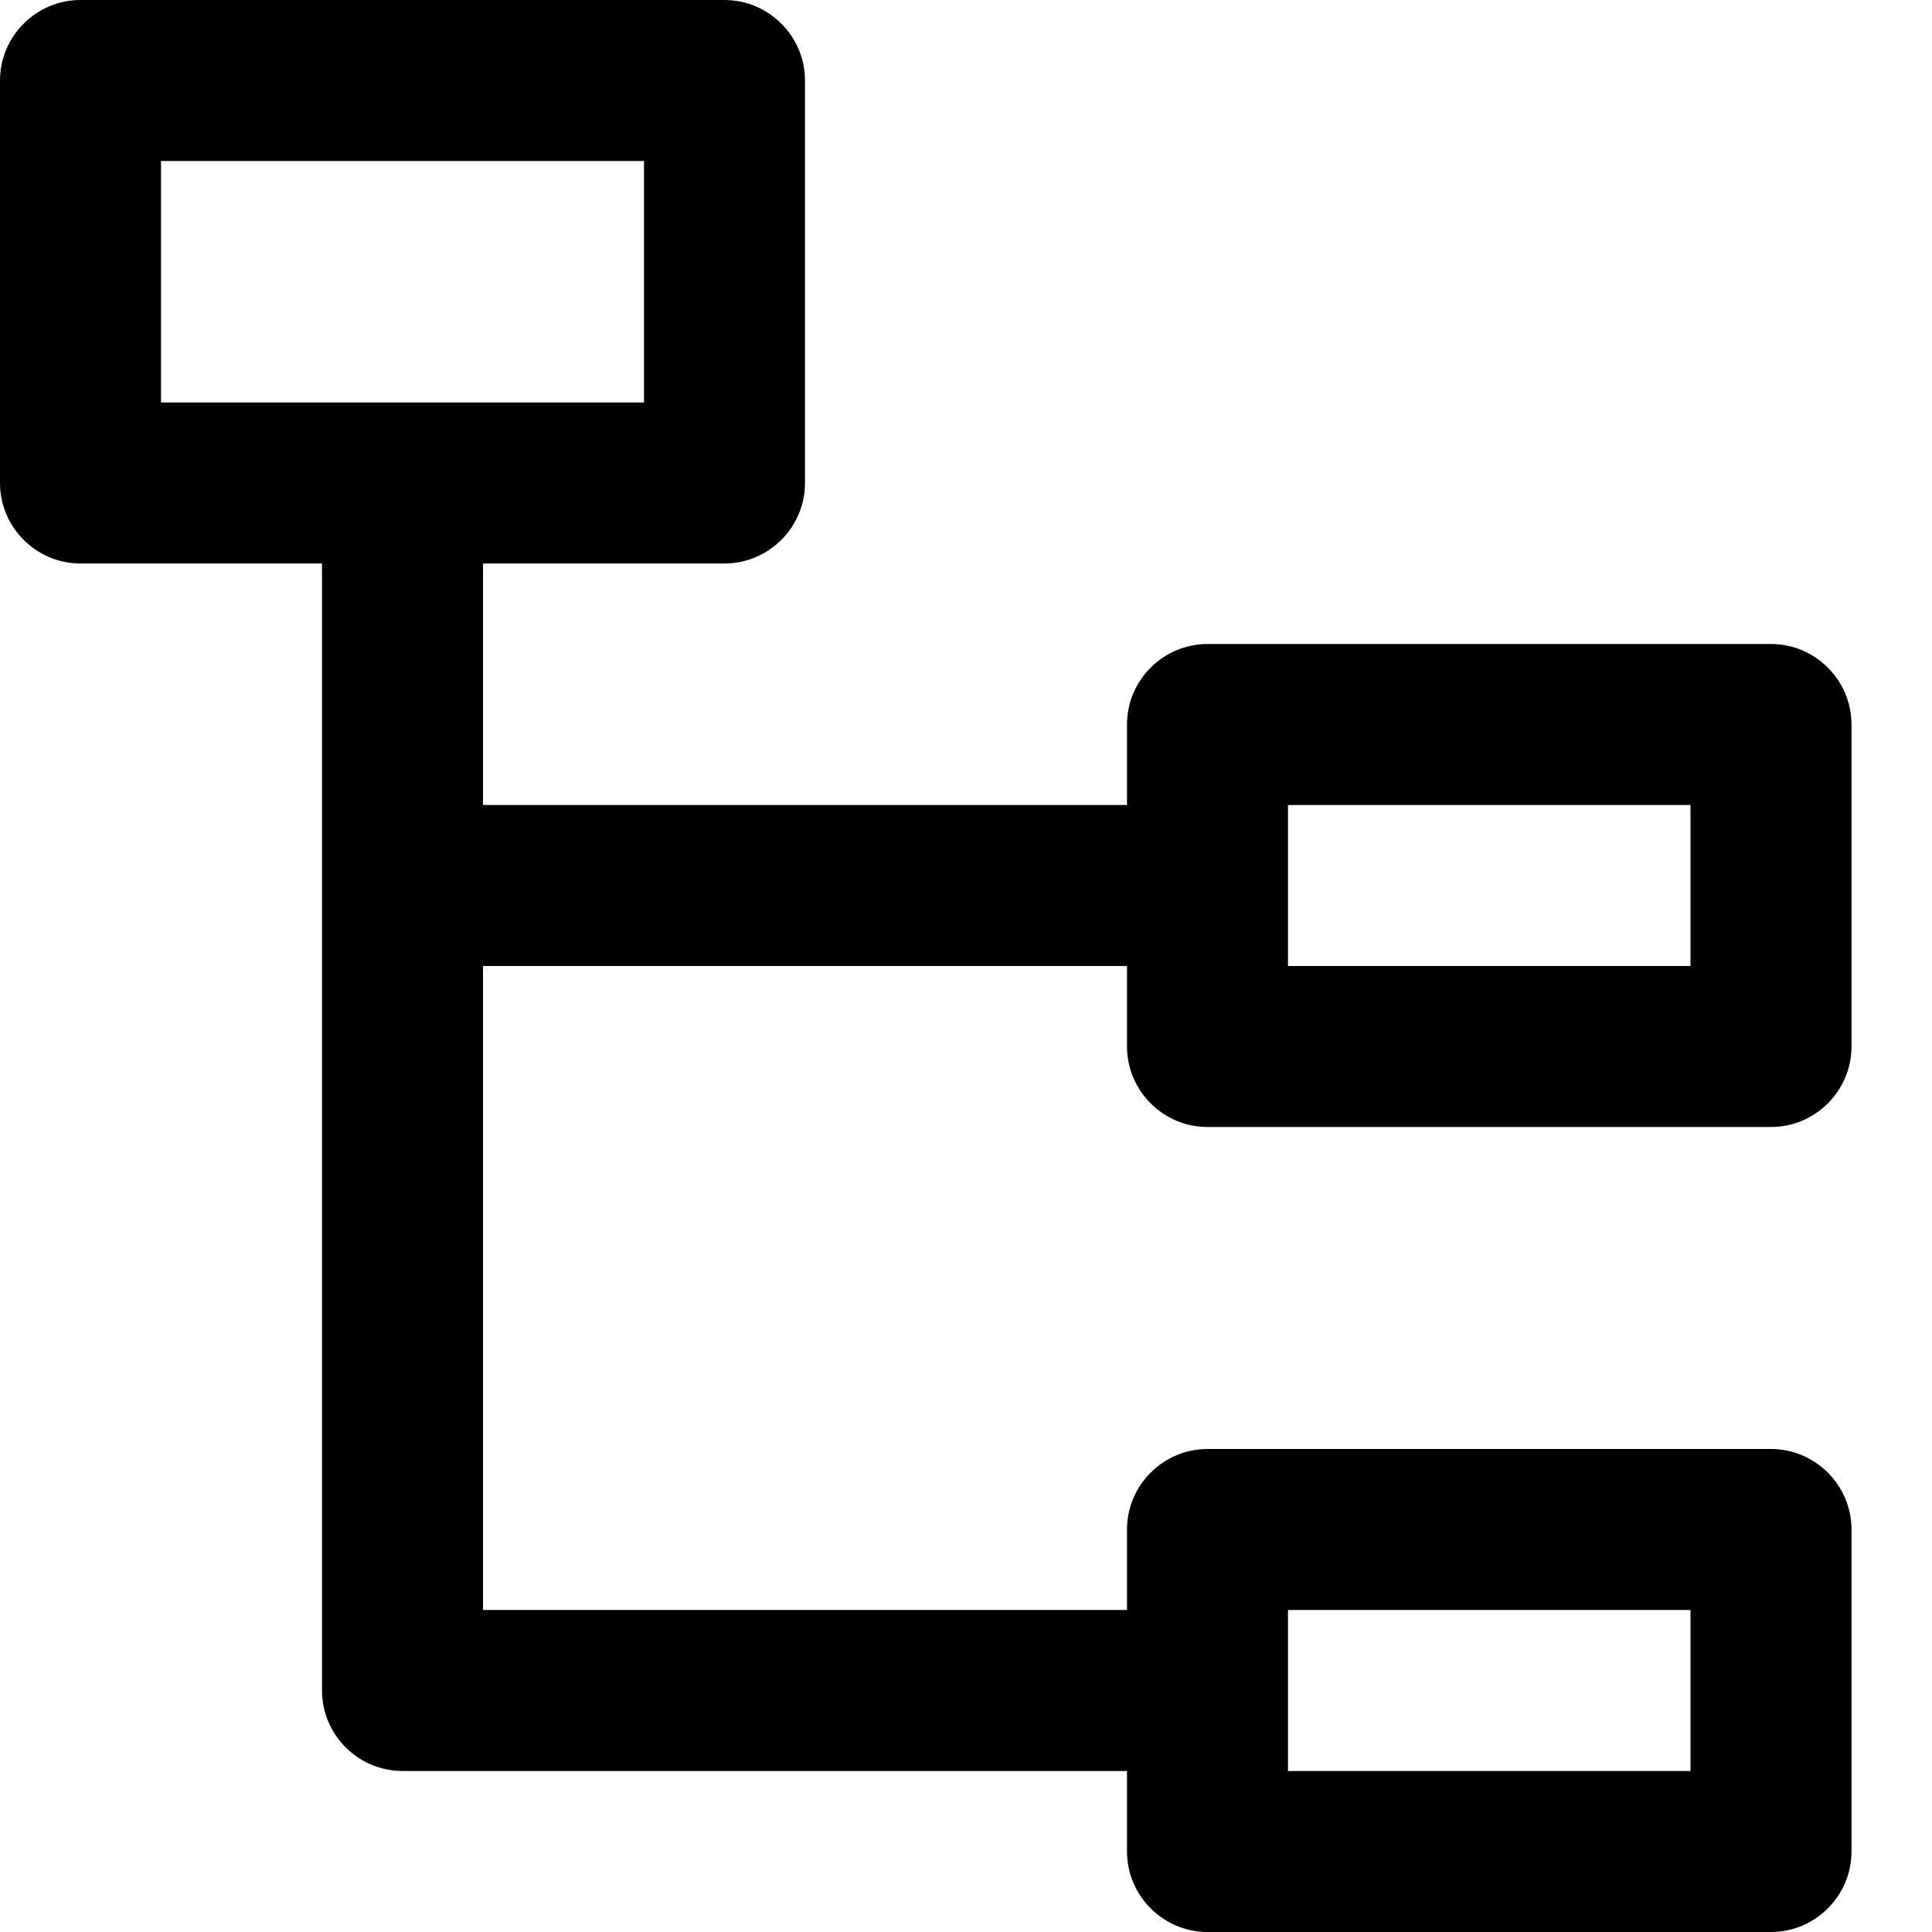 <?xml version="1.0" encoding="UTF-8"?><svg id="a" xmlns="http://www.w3.org/2000/svg" width="24" height="24" viewBox="0 0 24 24"><path d="M15,14h7c.55,0,1-.45,1-1v-4c0-.55-.45-1-1-1h-7c-.55,0-1,.45-1,1v1H6v-3h3c.55,0,1-.45,1-1V1c0-.55-.45-1-1-1H1C.45,0,0,.45,0,1V6c0,.55,.45,1,1,1h3v14c0,.55,.45,1,1,1H14v1c0,.55,.45,1,1,1h7c.55,0,1-.45,1-1v-4c0-.55-.45-1-1-1h-7c-.55,0-1,.45-1,1v1H6V12H14v1c0,.55,.45,1,1,1ZM2,2h6v3H2V2Zm14,18h5v2h-5v-2Zm0-10h5v2h-5v-2Z"/></svg>